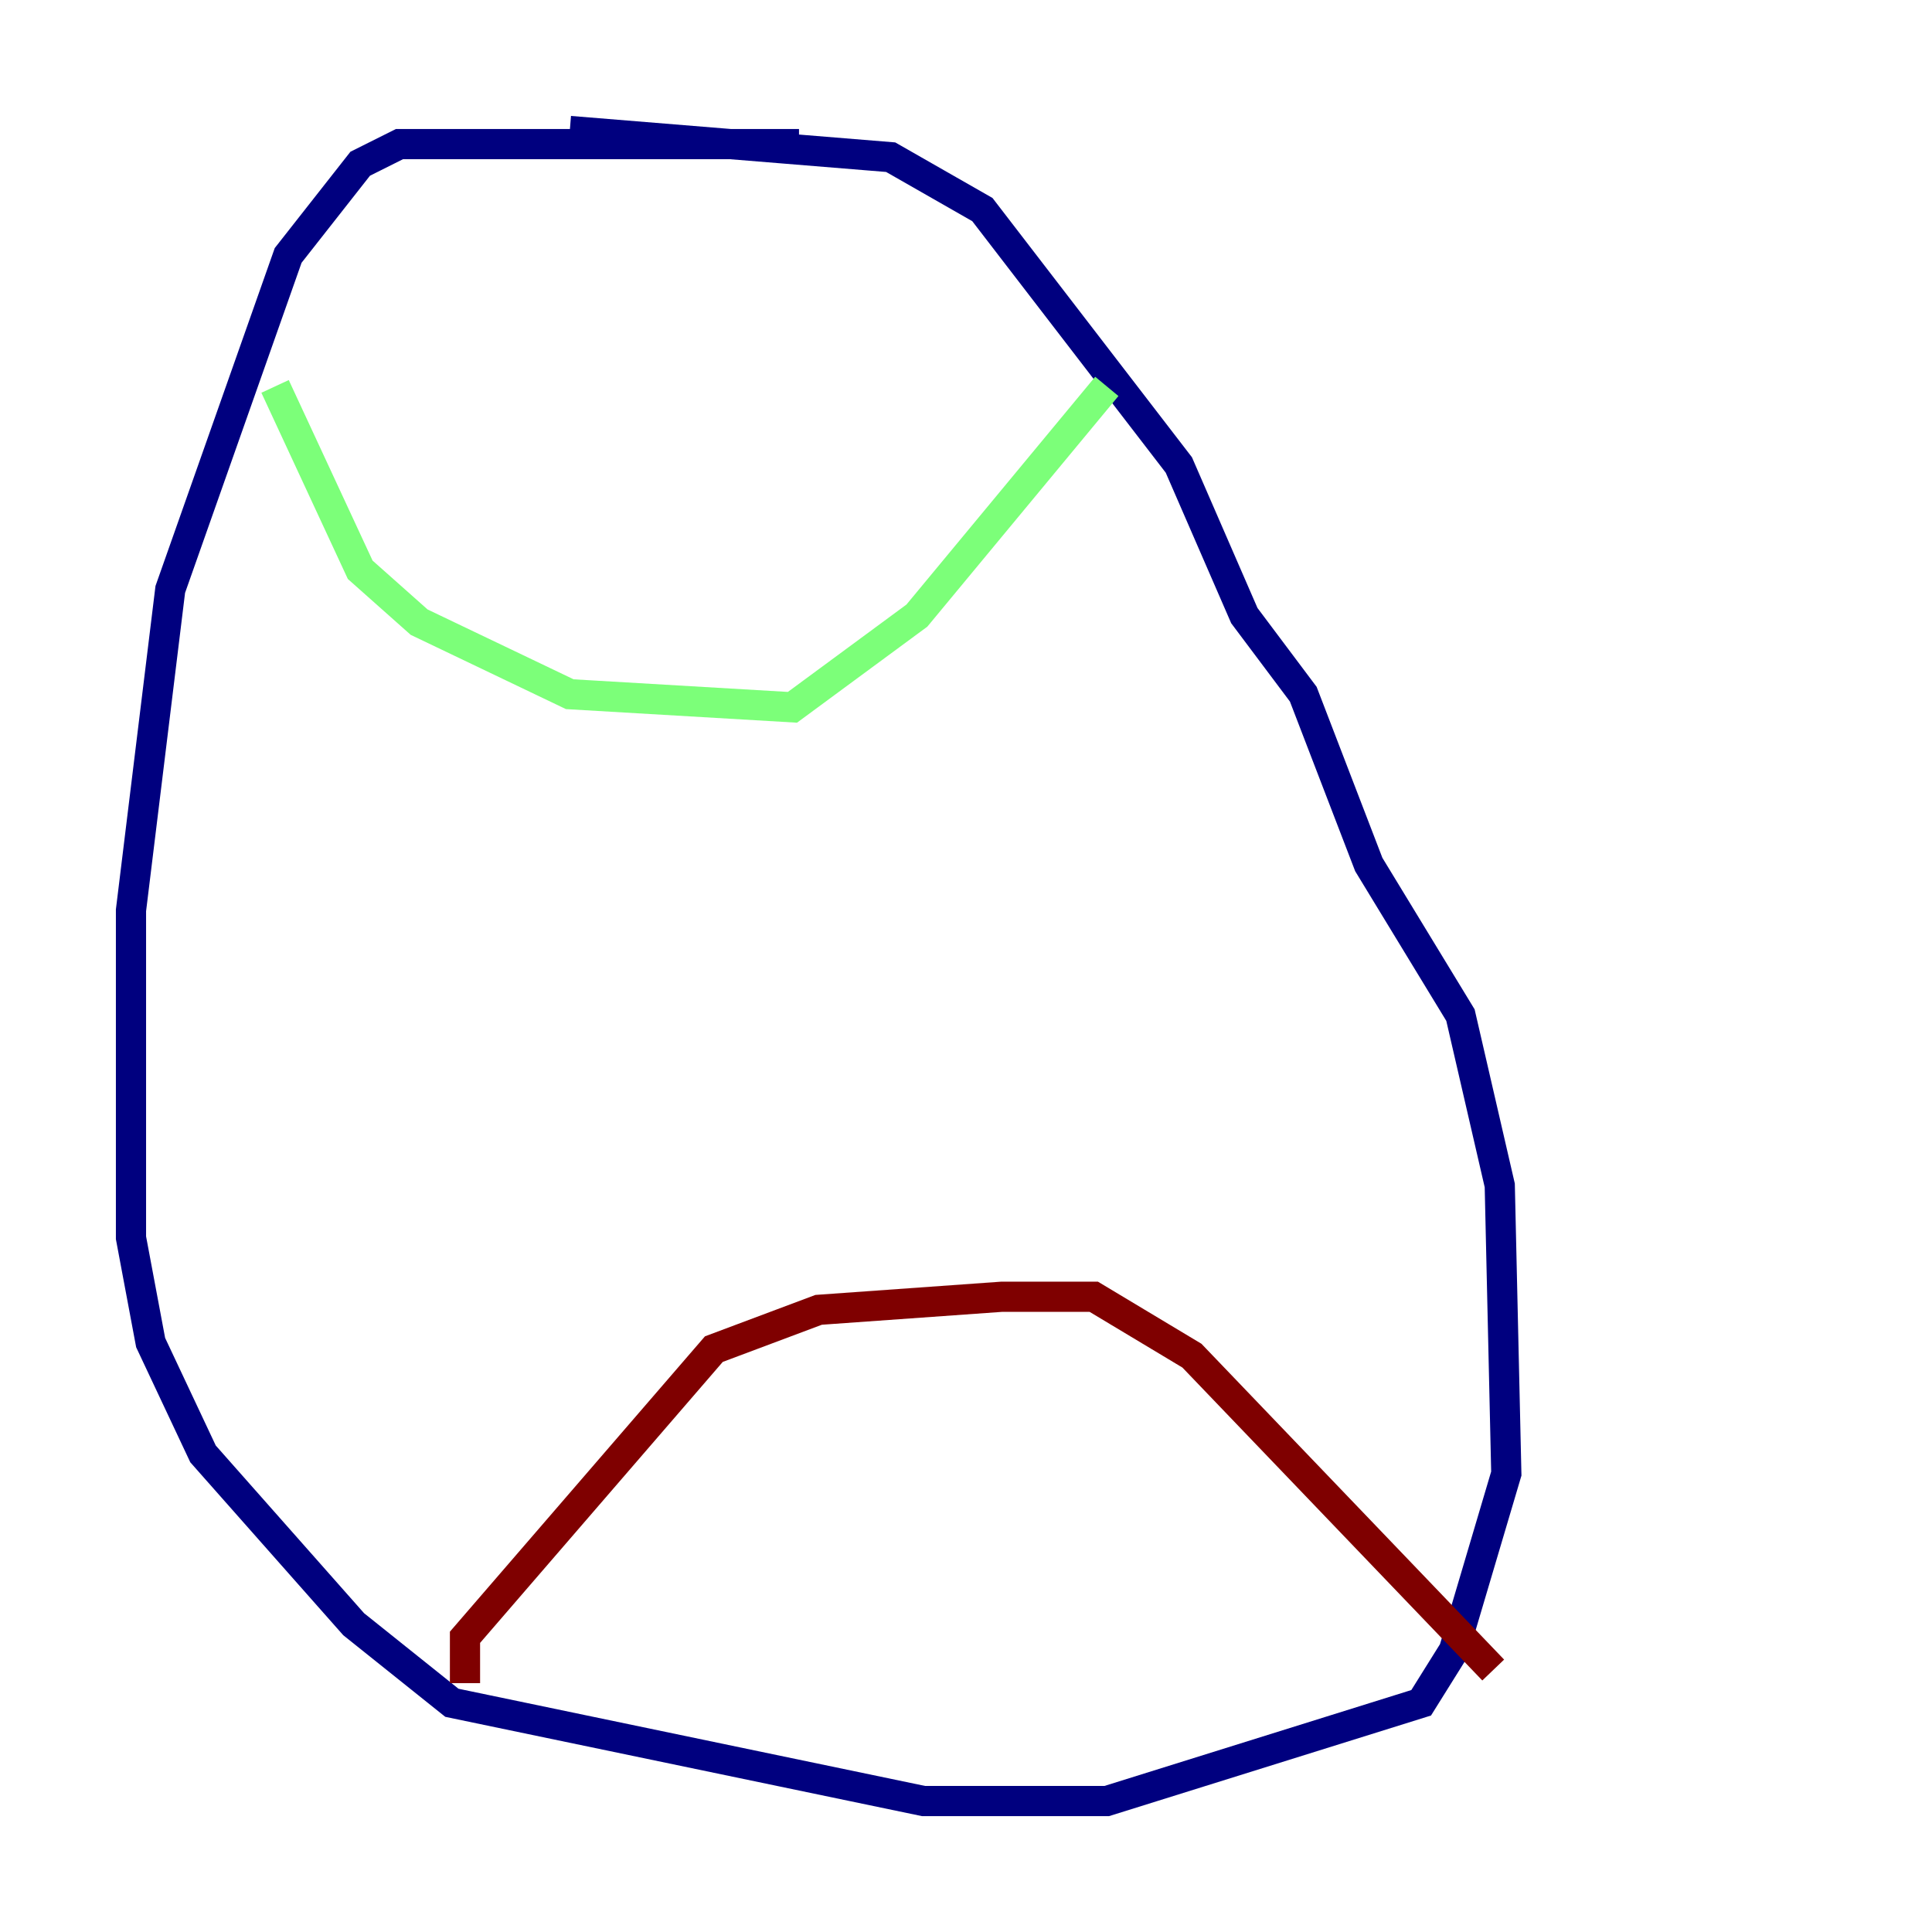 <?xml version="1.0" encoding="utf-8" ?>
<svg baseProfile="tiny" height="128" version="1.2" viewBox="0,0,128,128" width="128" xmlns="http://www.w3.org/2000/svg" xmlns:ev="http://www.w3.org/2001/xml-events" xmlns:xlink="http://www.w3.org/1999/xlink"><defs /><polyline fill="none" points="52.936,9.546 26.468,9.546 23.864,10.848 19.091,16.922 11.281,39.051 8.678,60.312 8.678,82.007 9.98,88.949 13.451,96.325 23.43,107.607 29.939,112.814 61.18,119.322 73.329,119.322 94.156,112.814 96.325,109.342 99.797,97.627 99.363,78.536 96.759,67.254 90.685,57.275 86.346,45.993 82.441,40.786 78.102,30.807 65.085,13.885 59.01,10.414 37.749,8.678" stroke="#00007f" stroke-width="2" /><polyline fill="none" points="18.224,25.6 23.864,37.749 27.77,41.22 37.749,45.993 52.502,46.861 60.746,40.786 73.329,25.6" stroke="#7cff79" stroke-width="2" /><polyline fill="none" points="30.807,111.512 30.807,108.475 47.295,89.383 54.237,86.78 66.386,85.912 72.461,85.912 78.969,89.817 98.929,110.644" stroke="#7f0000" stroke-width="2" /></svg>